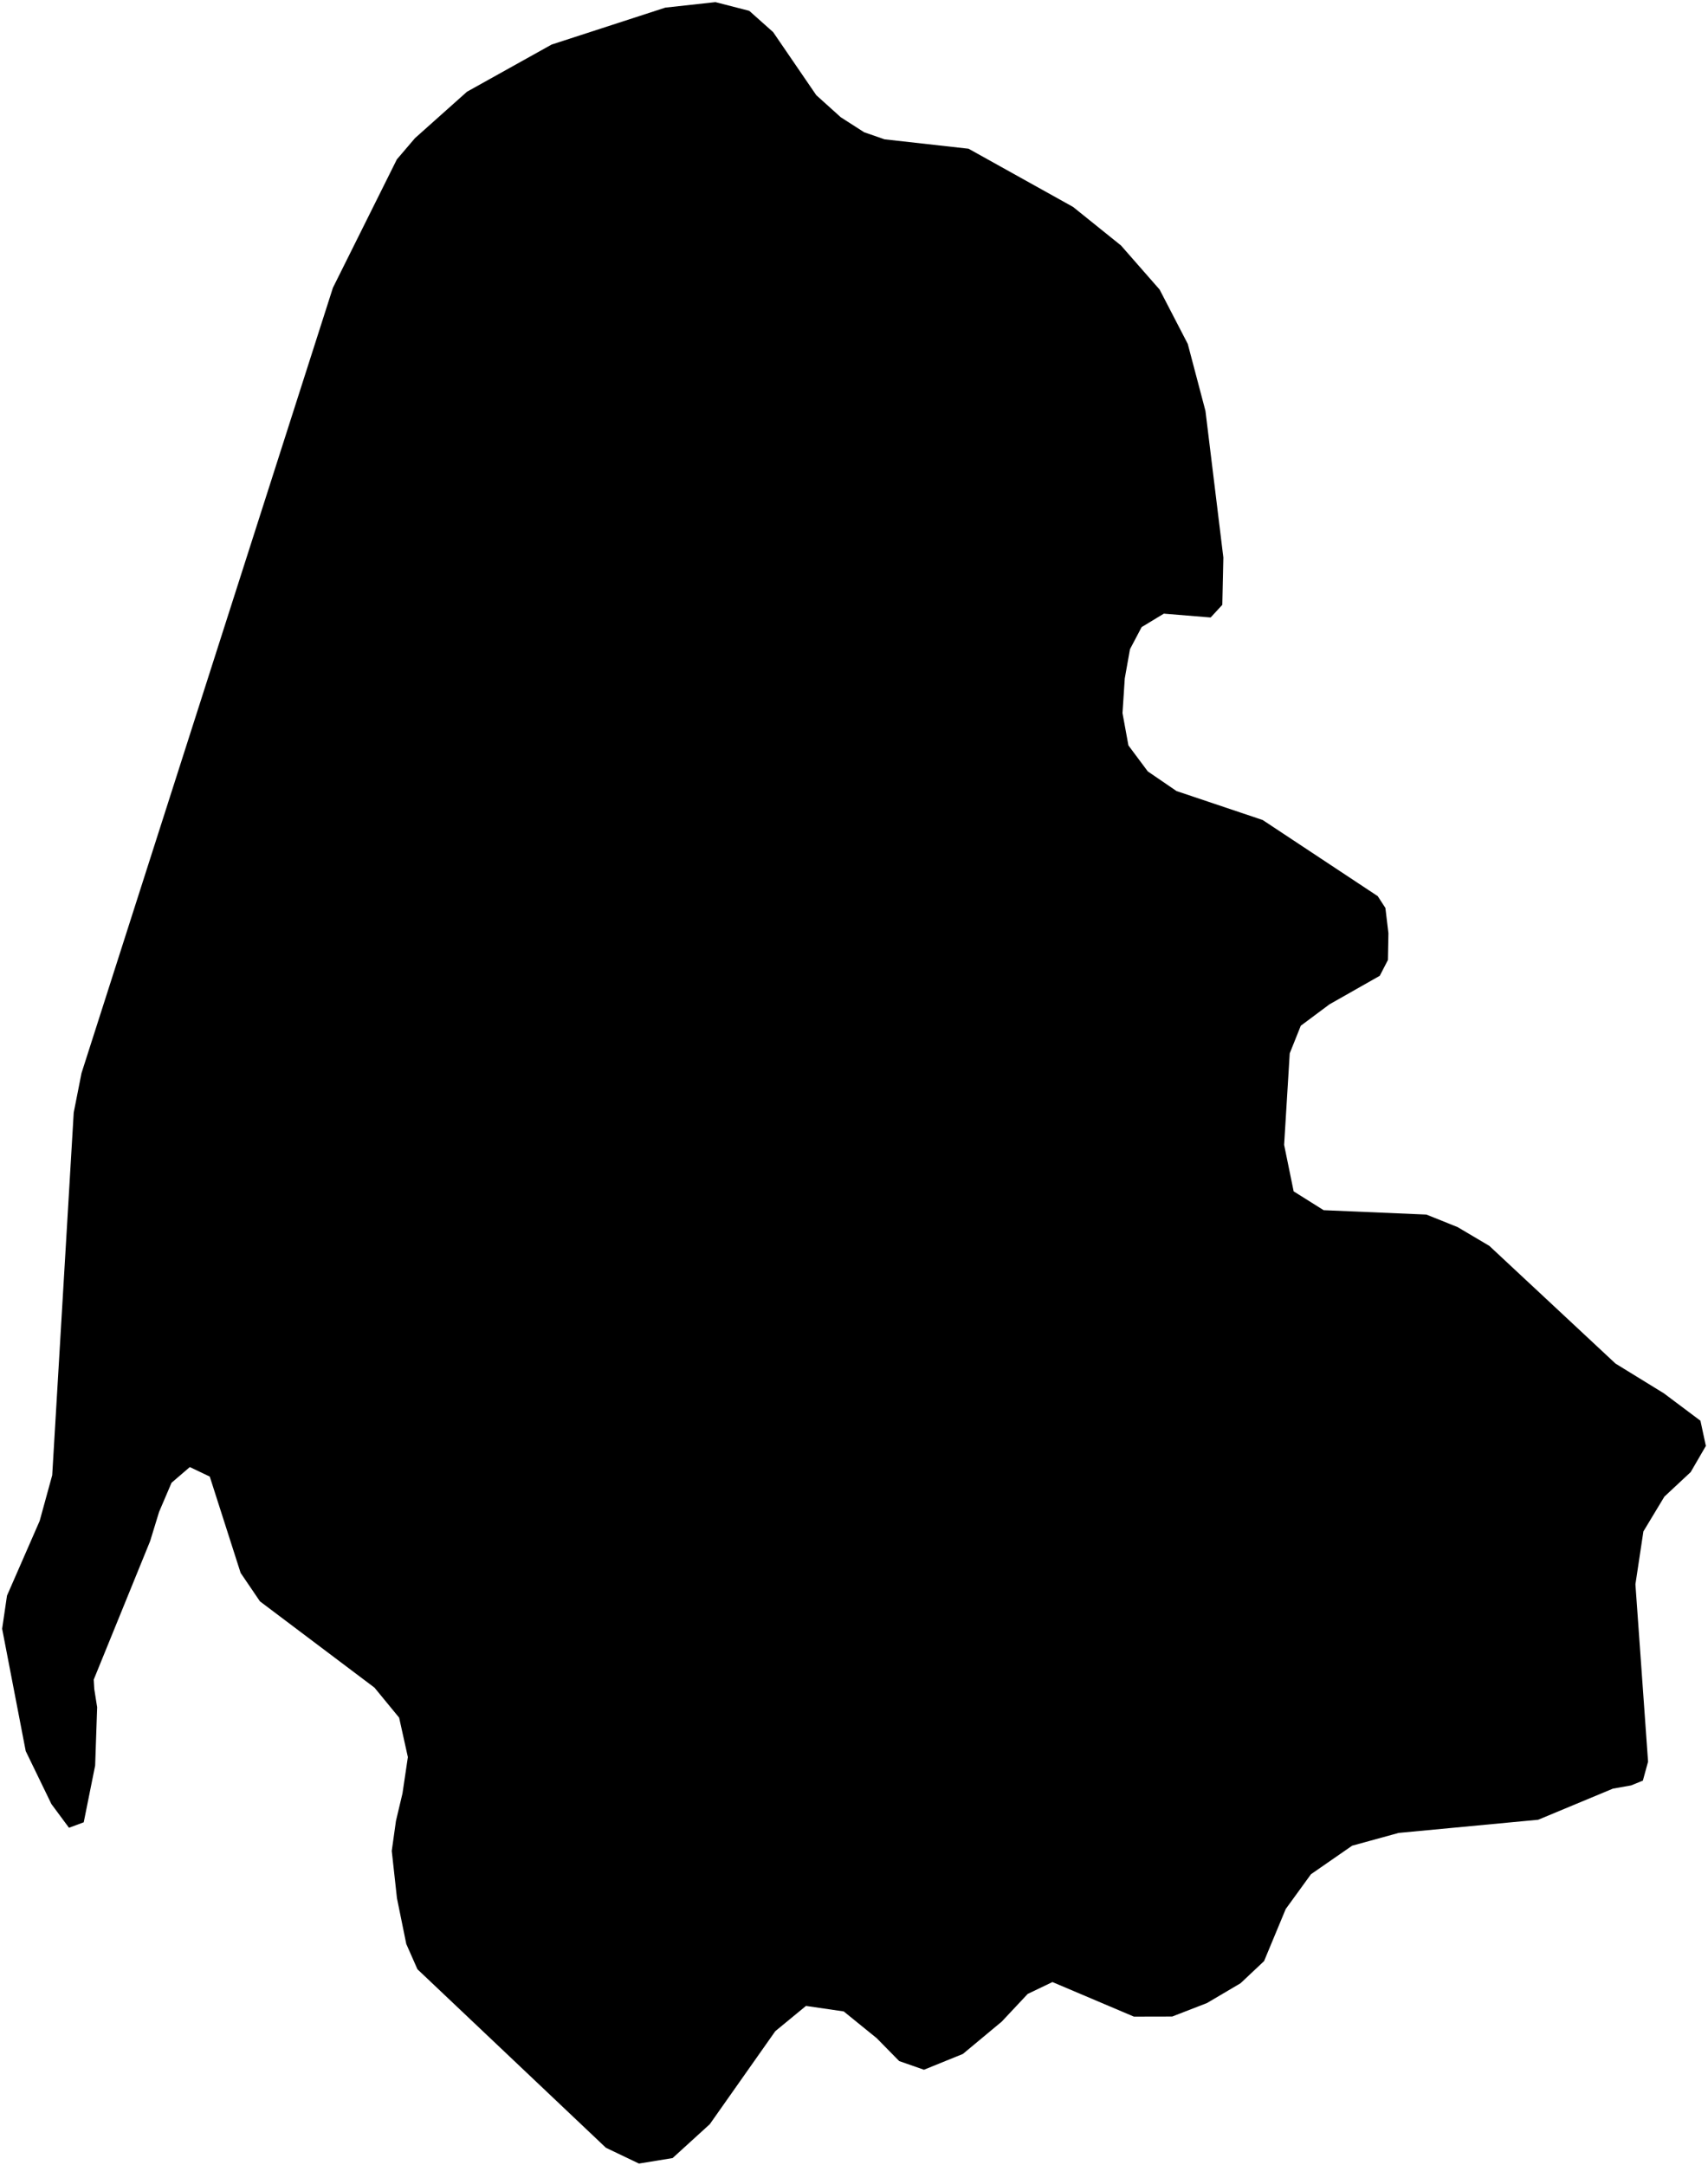 <?xml version="1.0"?>
<svg xmlns="http://www.w3.org/2000/svg" version="1.2" baseProfile="tiny" width="800" height="1014" viewBox="0 0 800 1014" stroke-linecap="round" stroke-linejoin="round">
<g id="ne_10m_lakes">
<path d="M 779.327 652.628 796.46 665.467 799 677.273 791.906 689.5 779.573 701.015 769.74 717.317 766.005 742.083 771.928 825.161 769.49 834.038 763.984 836.282 755.439 837.801 720.468 852.367 655.098 858.538 633.318 864.522 614.041 877.881 602.219 894.168 592.072 918.574 581.053 928.946 565.333 938.22 549.05 944.537 531.095 944.576 492.951 928.392 481.359 933.949 469.222 946.893 451.005 962.057 432.775 969.46 421.167 965.406 410.662 954.701 395.187 942.149 377.508 939.568 363.144 951.387 332.459 994.962 315.035 1010.833 299.275 1013.407 283.8 1006.005 195.517 922.389 190.296 910.558 185.927 889.125 183.493 866.958 185.456 852.927 188.52 840.006 191.04 823.021 186.945 804.543 175.397 790.48 121.757 750.071 112.705 736.745 98.254 691.633 88.907 687.169 80.345 694.526 74.512 708.171 70.33 721.822 43.899 786.728 44.157 791.162 45.502 799.663 44.565 826.992 39.216 853.564 32.308 856.121 24.077 845.005 12.047 820.204 1 762.903 3.275 747.399 18.583 712.378 24.458 690.98 34.53 521.109 38.178 502.655 155.929 134.795 185.876 74.665 194.369 64.712 218.726 42.97 258.362 20.875 311.622 3.572 335.101 1 350.933 5.068 362.125 15.042 382.335 44.588 393.81 54.927 404.741 61.94 414.305 65.259 453.652 69.66 502.606 96.925 525.055 114.983 543.144 135.63 556.33 161.085 564.614 192.461 573.001 261.142 572.51 283.305 567.046 289.228 545.122 287.433 534.724 293.734 529.265 304.087 526.826 317.759 525.761 334.014 528.533 349.152 537.607 361.323 551.066 370.528 591.422 384.094 645.311 419.756 648.899 425.284 650.312 437.099 650.082 449.659 646.264 457.059 622.694 470.435 609.268 480.45 604.088 493.393 601.465 536.249 605.927 558.029 619.975 566.851 668.098 568.903 682.693 574.757 697.577 583.562 756.692 638.705 779.327 652.628 Z"/>
</g>
</svg>